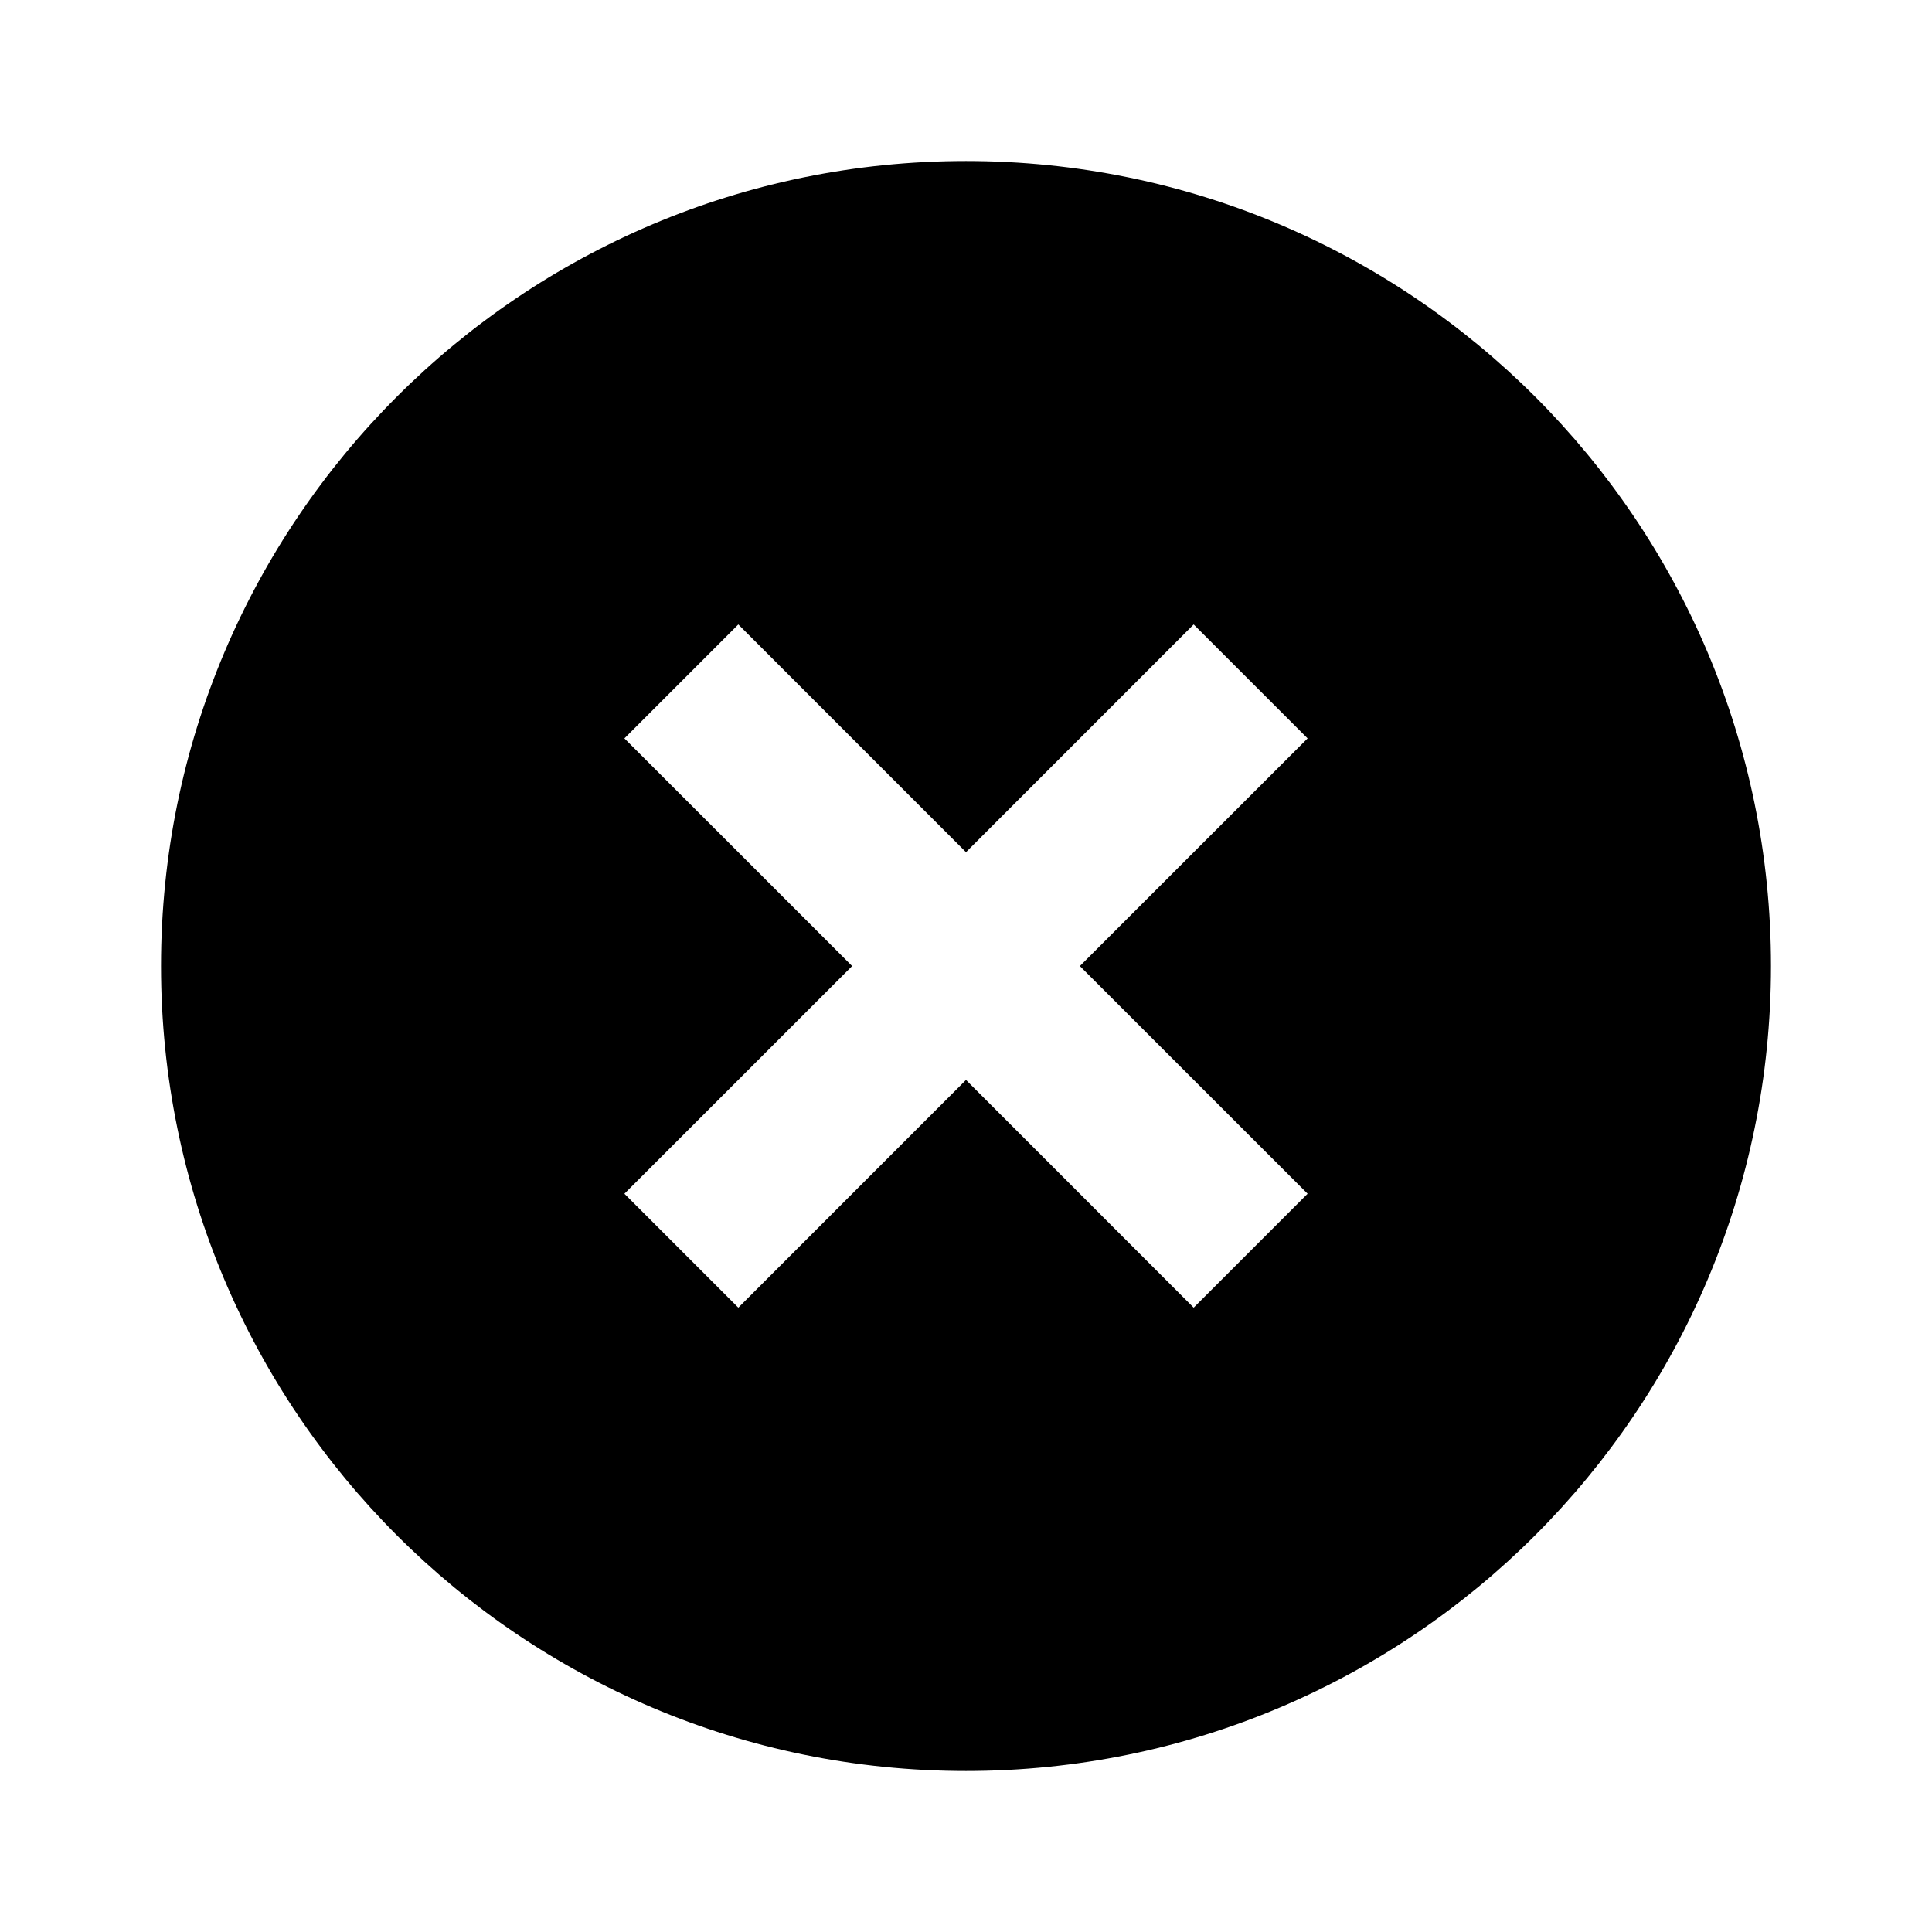 <svg xmlns="http://www.w3.org/2000/svg" class="styles__StyledSVGIconPathComponent-sc-16fsqc8-0 iKfgJk svg-icon-path-icon fill" viewBox="0 0 32 32" width="20" height="20"><defs data-reactroot=""></defs><g><path d="M16 29.333c-7.364 0-13.333-5.969-13.333-13.333s5.969-13.333 13.333-13.333 13.333 5.969 13.333 13.333-5.969 13.333-13.333 13.333zM16 14.115l-3.771-3.772-1.887 1.887 3.772 3.771-3.772 3.771 1.887 1.887 3.771-3.772 3.771 3.772 1.887-1.887-3.772-3.771 3.772-3.771-1.887-1.887-3.771 3.772z"></path></g></svg>